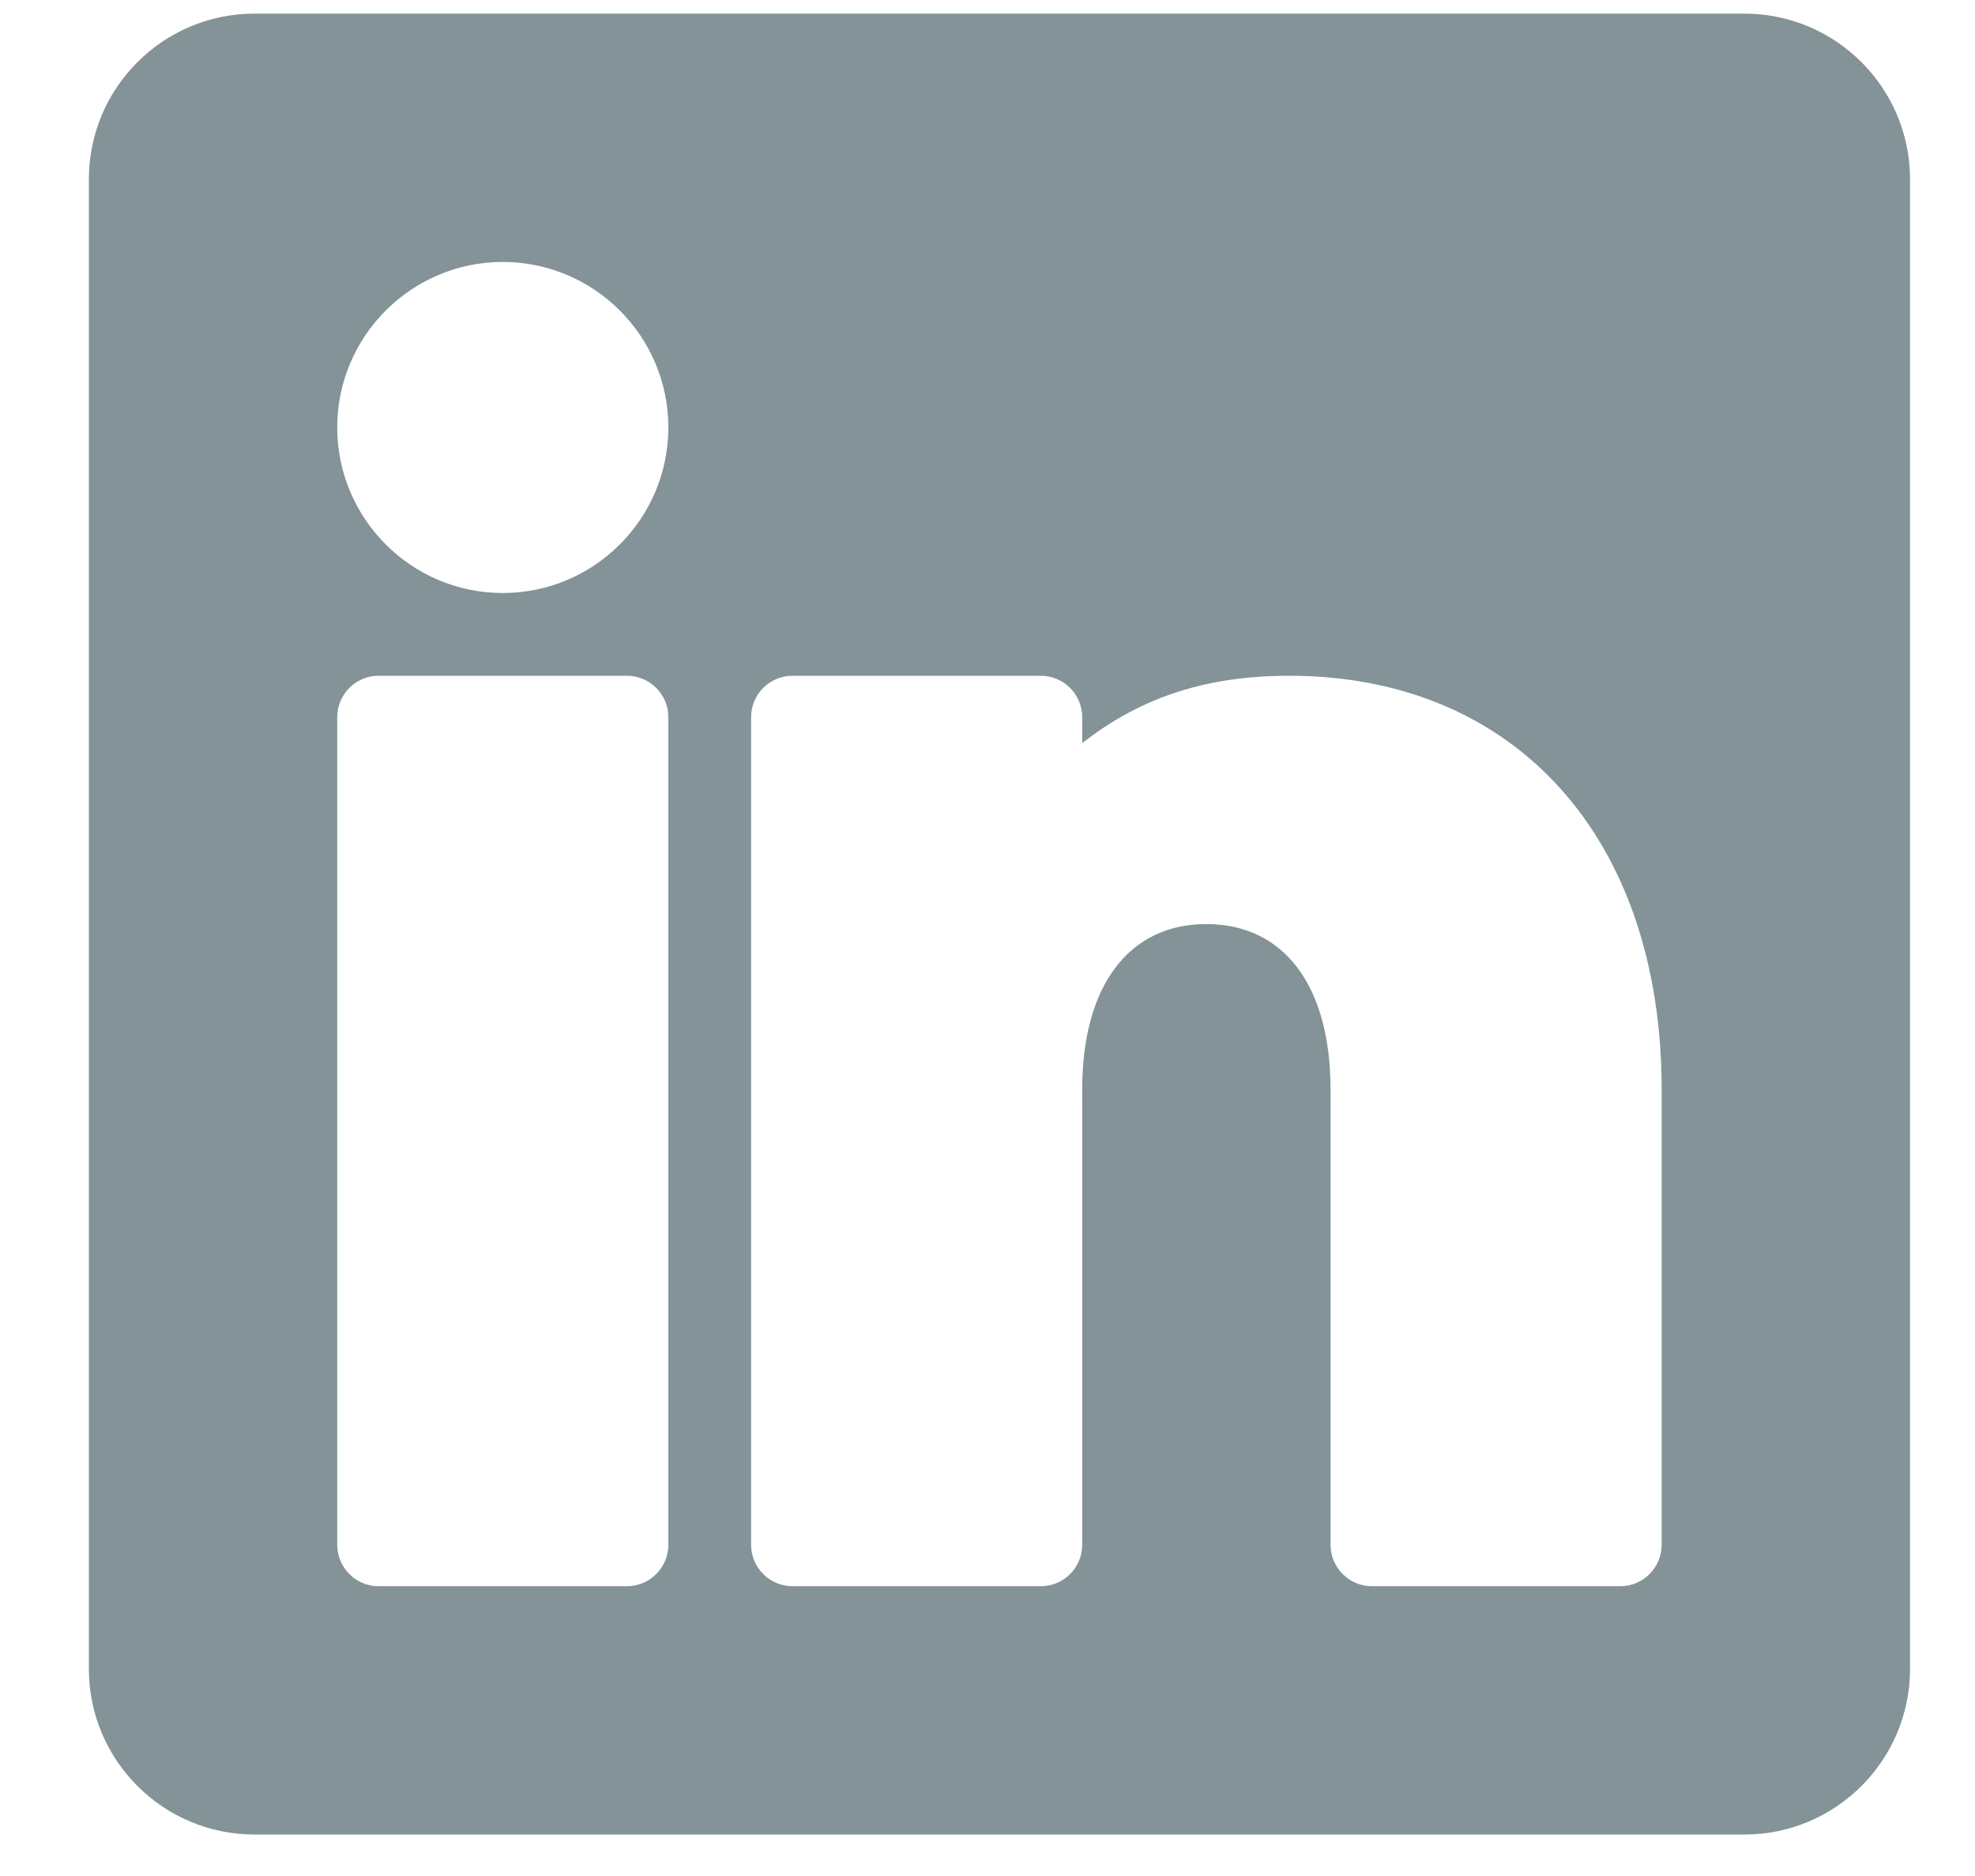 <?xml version="1.0" encoding="UTF-8"?>
<svg width="20px" height="19px" viewBox="0 0 20 19" version="1.1" xmlns="http://www.w3.org/2000/svg" xmlns:xlink="http://www.w3.org/1999/xlink">
    <title>5488EBCF-DA1A-459B-A561-A213A68580C1</title>
    <g id="Desktop" stroke="none" stroke-width="1" fill="none" fill-rule="evenodd">
        <g id="PeakActivity_Cap_Modernization" transform="translate(-715, -6379)" fill="#839398">
            <g id="Footer" transform="translate(0, 5720)">
                <g id="Social" transform="translate(715.9, 659.138)">
                    <path d="M15.927,15.508 C15.927,15.739 15.739,15.927 15.508,15.927 L12.993,15.927 C12.762,15.927 12.574,15.739 12.574,15.508 L12.574,10.897 C12.574,9.848 12.104,9.221 11.316,9.221 C10.529,9.221 10.059,9.848 10.059,10.897 L10.059,15.508 C10.059,15.739 9.871,15.927 9.64,15.927 L7.125,15.927 C6.894,15.927 6.706,15.739 6.706,15.508 L6.706,7.125 C6.706,6.894 6.894,6.706 7.125,6.706 L9.64,6.706 C9.871,6.706 10.059,6.894 10.059,7.125 L10.059,7.388 C10.604,6.963 11.246,6.706 12.155,6.706 C14.446,6.706 15.927,8.351 15.927,10.897 L15.927,15.508 Z M4.191,5.868 C3.267,5.868 2.515,5.116 2.515,4.191 C2.515,3.267 3.267,2.515 4.191,2.515 C5.116,2.515 5.868,3.267 5.868,4.191 C5.868,5.116 5.116,5.868 4.191,5.868 L4.191,5.868 Z M5.868,15.508 C5.868,15.739 5.68,15.927 5.449,15.927 L2.934,15.927 C2.703,15.927 2.515,15.739 2.515,15.508 L2.515,7.125 C2.515,6.894 2.703,6.706 2.934,6.706 L5.449,6.706 C5.68,6.706 5.868,6.894 5.868,7.125 L5.868,15.508 Z M16.765,0 L1.677,0 C0.752,0 0,0.752 0,1.677 L0,16.765 C0,17.69 0.752,18.442 1.677,18.442 L16.765,18.442 C17.69,18.442 18.442,17.69 18.442,16.765 L18.442,1.677 C18.442,0.752 17.69,0 16.765,0 L16.765,0 Z" id="Fill-111"></path>
                </g>
            </g>
        </g>
    </g>
</svg>